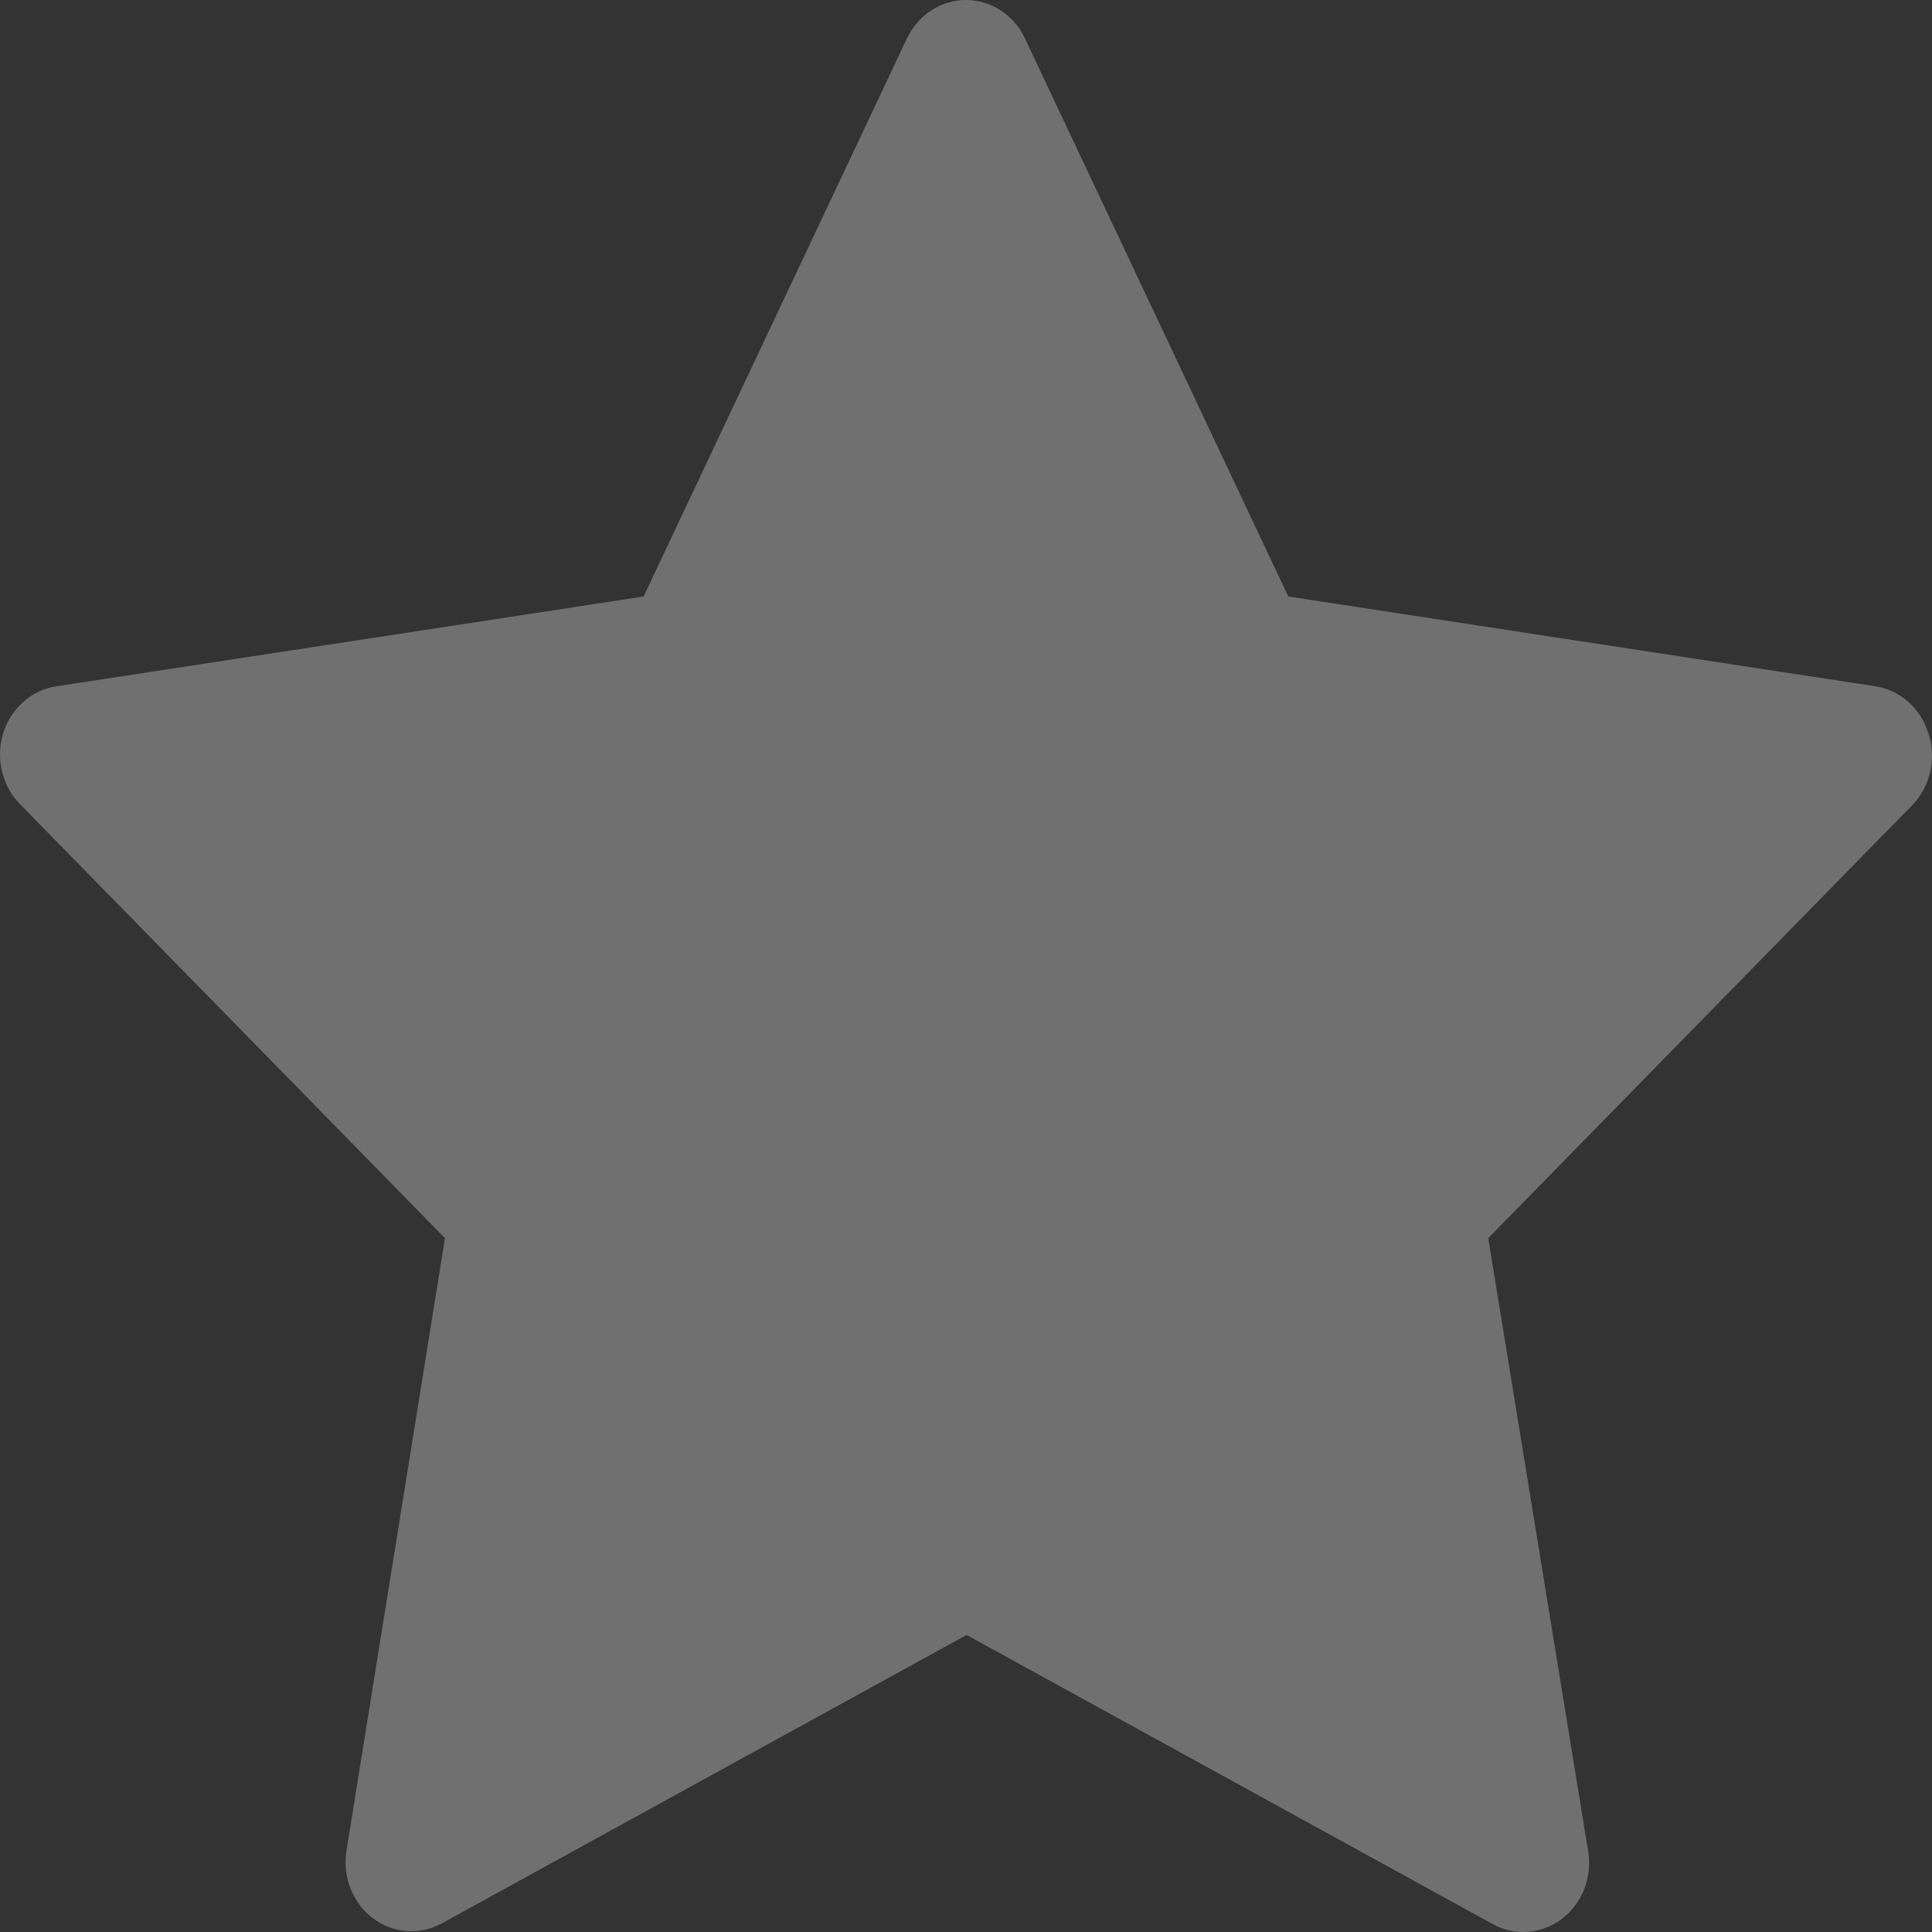 <?xml version="1.0" encoding="UTF-8"?>
<svg width="16px" height="16px" viewBox="0 0 16 16" version="1.1" xmlns="http://www.w3.org/2000/svg" xmlns:xlink="http://www.w3.org/1999/xlink">
    <rect x="0" y="0" width="16" height="16" fill="#333333" stroke="none"/>
    <title>star/half copy</title>
    <g id="star/half-copy" stroke="none" stroke-width="1" fill="none" fill-rule="evenodd" opacity="0.297">
        <g id="Group-12" fill="#FFFFFF" fill-rule="nonzero">
            <path d="M15.969,6.071 C15.905,5.864 15.734,5.713 15.528,5.683 L10.669,4.94 L8.49,0.322 C8.399,0.125 8.209,0 8,0 C7.791,0 7.601,0.125 7.509,0.322 L5.33,4.94 L0.471,5.683 C0.264,5.712 0.092,5.863 0.027,6.071 C-0.038,6.279 0.016,6.508 0.166,6.66 L3.685,10.254 L2.868,15.335 C2.837,15.545 2.921,15.757 3.084,15.883 C3.248,16.009 3.465,16.029 3.647,15.935 L8.005,13.54 L12.363,15.935 C12.546,16.036 12.768,16.018 12.935,15.891 C13.103,15.764 13.187,15.548 13.153,15.335 L12.325,10.254 L15.844,6.66 C15.989,6.505 16.038,6.276 15.97,6.071 L15.969,6.071 Z" id="Path-Copy-4"></path>
        </g>
    </g>
</svg>